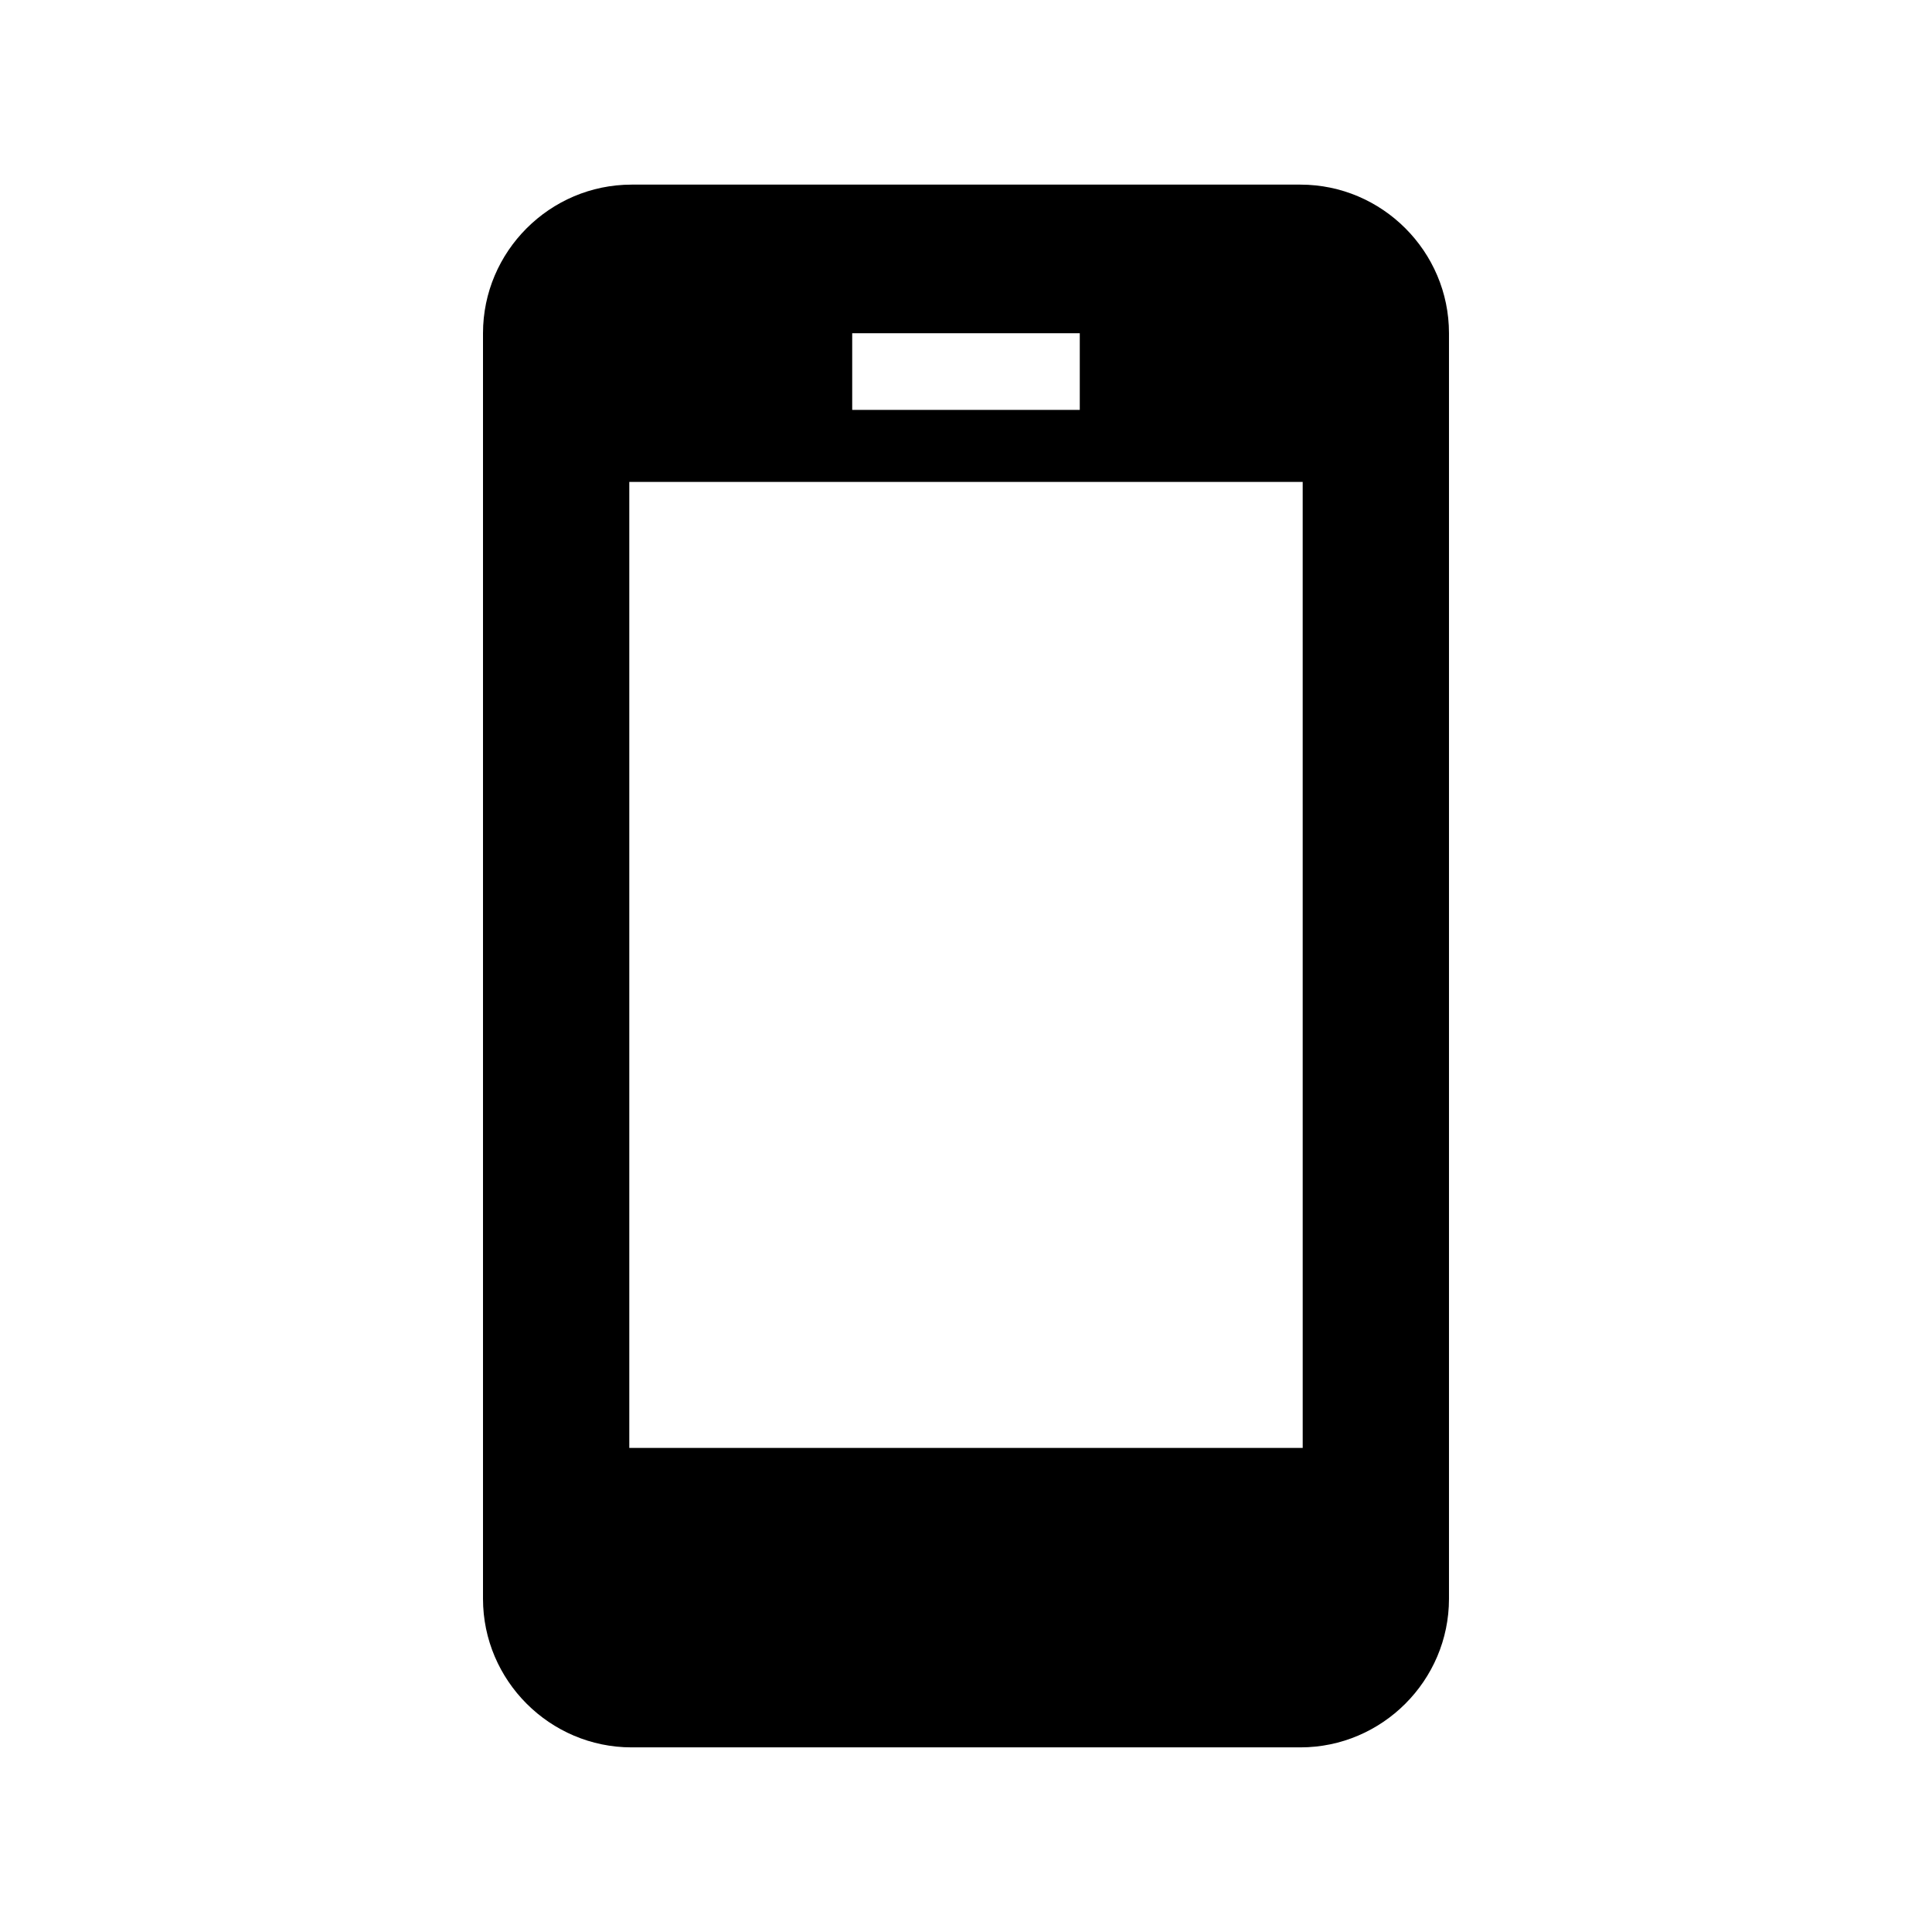 <?xml version='1.0' encoding='utf-8'?>
<!-- Generator: Adobe Illustrator 16.0.0, SVG Export Plug-In . SVG Version: 6.00 Build 0)  -->
<!DOCTYPE svg PUBLIC '-//W3C//DTD SVG 1.1//EN' 'http://www.w3.org/Graphics/SVG/1.1/DTD/svg11.dtd'>
<svg version='1.1' id='Layer_1' xmlns='http://www.w3.org/2000/svg' xmlns:xlink='http://www.w3.org/1999/xlink' x='0px' y='0px'
	 width='100px' height='100px' viewBox='0 0 100 100' enable-background='new 0 0 100 100' xml:space='preserve'>
<path d='M67.309,9.556H32.692c-4.231,0-7.692,3.461-7.692,7.692v65.505c0,4.23,3.461,7.691,7.692,7.691h34.615
	c4.231,0,7.692-3.461,7.692-7.691V17.249C75,13.018,71.54,9.556,67.309,9.556z M44.11,17.249h11.779v3.966H44.11V17.249z
	 M67.428,74.944H32.572v-50h34.855L67.428,74.944L67.428,74.944z'/>
</svg>
